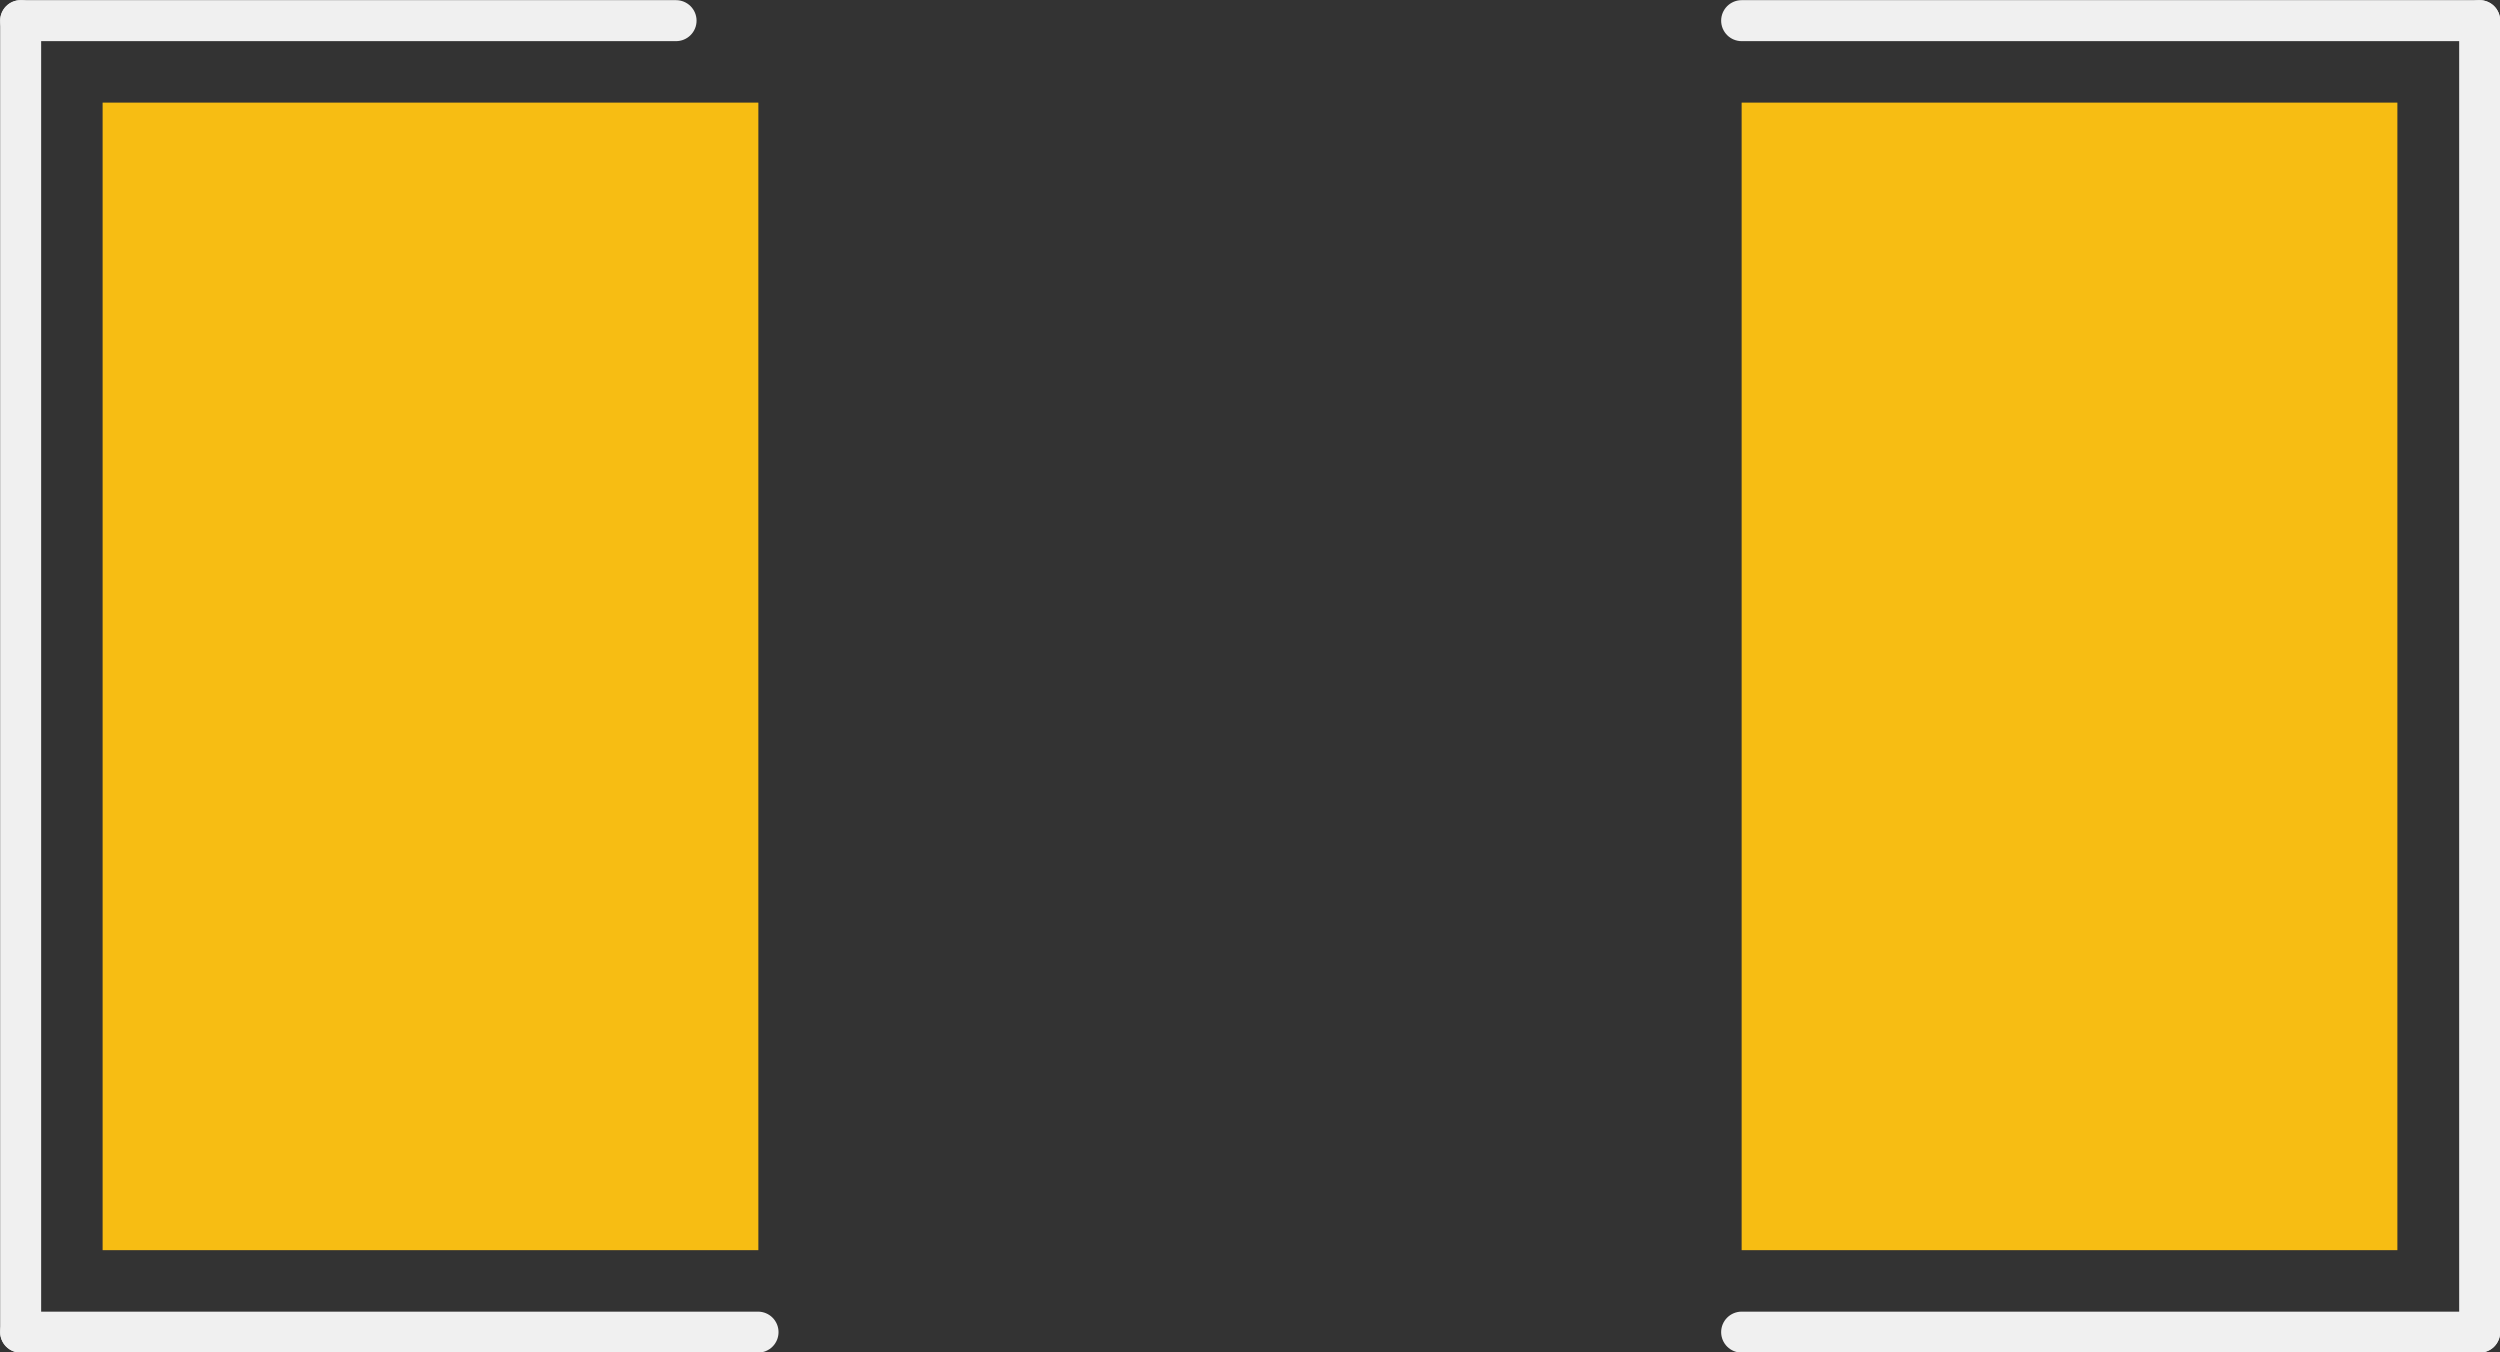 <?xml version='1.0' encoding='UTF-8' standalone='no'?>
<!-- Created with Fritzing (http://www.fritzing.org/) -->
<svg xmlns:svg='http://www.w3.org/2000/svg' xmlns='http://www.w3.org/2000/svg' version='1.2' baseProfile='tiny' x='0in' y='0in' width='0.305in' height='0.165in' viewBox='0 0 7.747 4.191' >
<rect x="0" y="0" width="7.747" height="4.191" fill="#333333" stroke="none"/>
<g id='copper1'>
<rect id='connector0pad' connectorname='P$1' x='0.318' y='0.318' width='2.032' height='3.556' stroke='none' stroke-width='0' fill='#F7BD13' stroke-linecap='round'/>
<rect id='connector1pad' connectorname='P$2' x='5.397' y='0.318' width='2.032' height='3.556' stroke='none' stroke-width='0' fill='#F7BD13' stroke-linecap='round'/>
<g id='copper0'>
</g>
</g>
<g id='silkscreen'>
<line class='other' x1='2.095' y1='0.064' x2='0.064' y2='0.064' stroke='#f0f0f0' stroke-width='0.127' stroke-linecap='round'/>
<line class='other' x1='0.064' y1='0.064' x2='0.064' y2='4.128' stroke='#f0f0f0' stroke-width='0.127' stroke-linecap='round'/>
<line class='other' x1='0.064' y1='4.128' x2='2.349' y2='4.128' stroke='#f0f0f0' stroke-width='0.127' stroke-linecap='round'/>
<line class='other' x1='5.397' y1='0.064' x2='7.684' y2='0.064' stroke='#f0f0f0' stroke-width='0.127' stroke-linecap='round'/>
<line class='other' x1='7.684' y1='0.064' x2='7.684' y2='4.128' stroke='#f0f0f0' stroke-width='0.127' stroke-linecap='round'/>
<line class='other' x1='7.684' y1='4.128' x2='5.397' y2='4.128' stroke='#f0f0f0' stroke-width='0.127' stroke-linecap='round'/>
</g>
</svg>